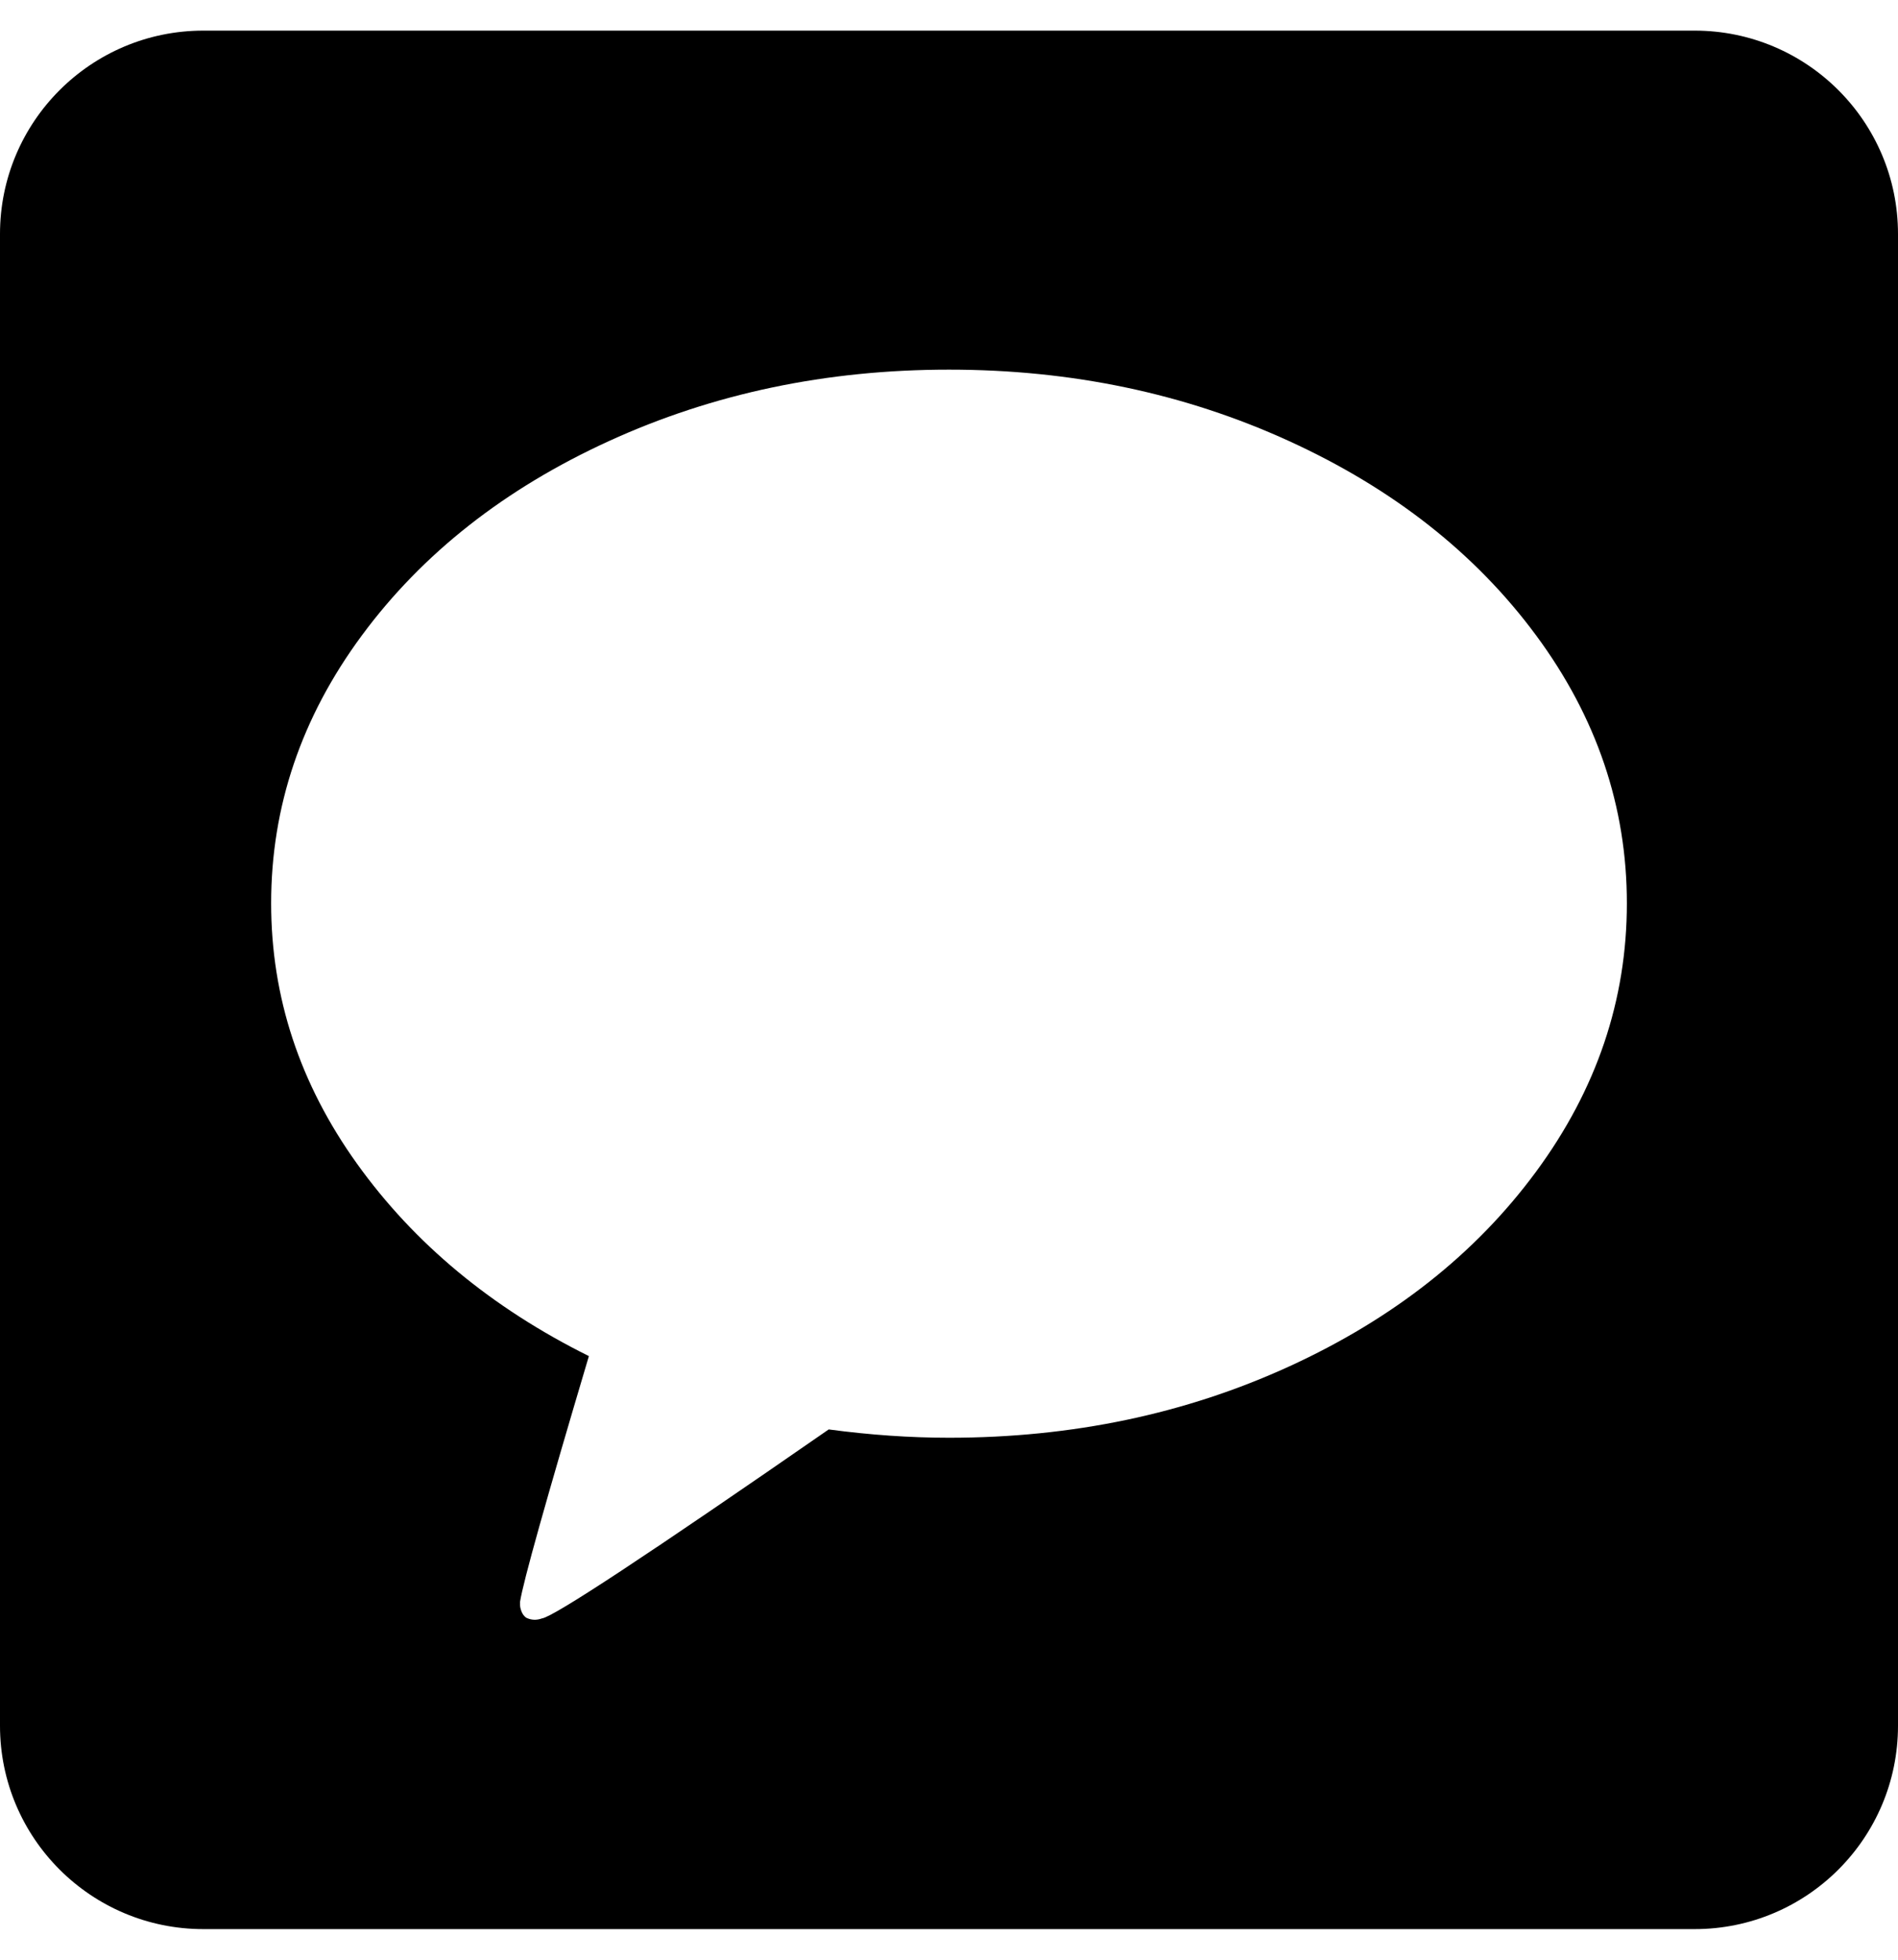 <svg width="496" height="512" viewBox="0 0 496 512" version="1.1" xmlns="http://www.w3.org/2000/svg"><path fill="currentColor" d="M 442.857,504 H 53.143 C 23.793,504 0,480.207 0,450.857 V 61.143 C 0,31.793 23.793,8 53.143,8 H 442.857 C 472.207,8 496,31.793 496,61.143 V 450.857 C 496,480.207 472.207,504 442.857,504 Z M 336.868,115.235 C 309.651,102.792 280.029,96.571 248,96.571 c -32.029,0 -61.651,6.221 -88.868,18.663 -27.217,12.442 -48.734,29.36 -64.55,50.755 -15.817,21.396 -23.725,44.732 -23.725,70.011 0,24.489 7.48,47.168 22.44,68.036 14.96,20.867 35.158,37.622 60.596,50.261 -11.203,37.655 -17.201,59.051 -17.991,64.186 v 0.789 c 0,0.527 0.132,1.119 0.395,1.777 0.264,0.659 0.659,1.186 1.187,1.581 1.317,0.658 2.701,0.724 4.152,0.197 3.031,-0.395 28.007,-16.853 74.929,-49.373 10.808,1.448 21.286,2.172 31.435,2.172 32.16,0 61.815,-6.221 88.967,-18.663 27.152,-12.442 48.636,-29.392 64.451,-50.853 15.817,-21.461 23.725,-44.832 23.725,-70.11 0,-25.279 -7.908,-48.616 -23.725,-70.011 -15.816,-21.394 -37.333,-38.313 -64.55,-50.755 z"></path></svg>